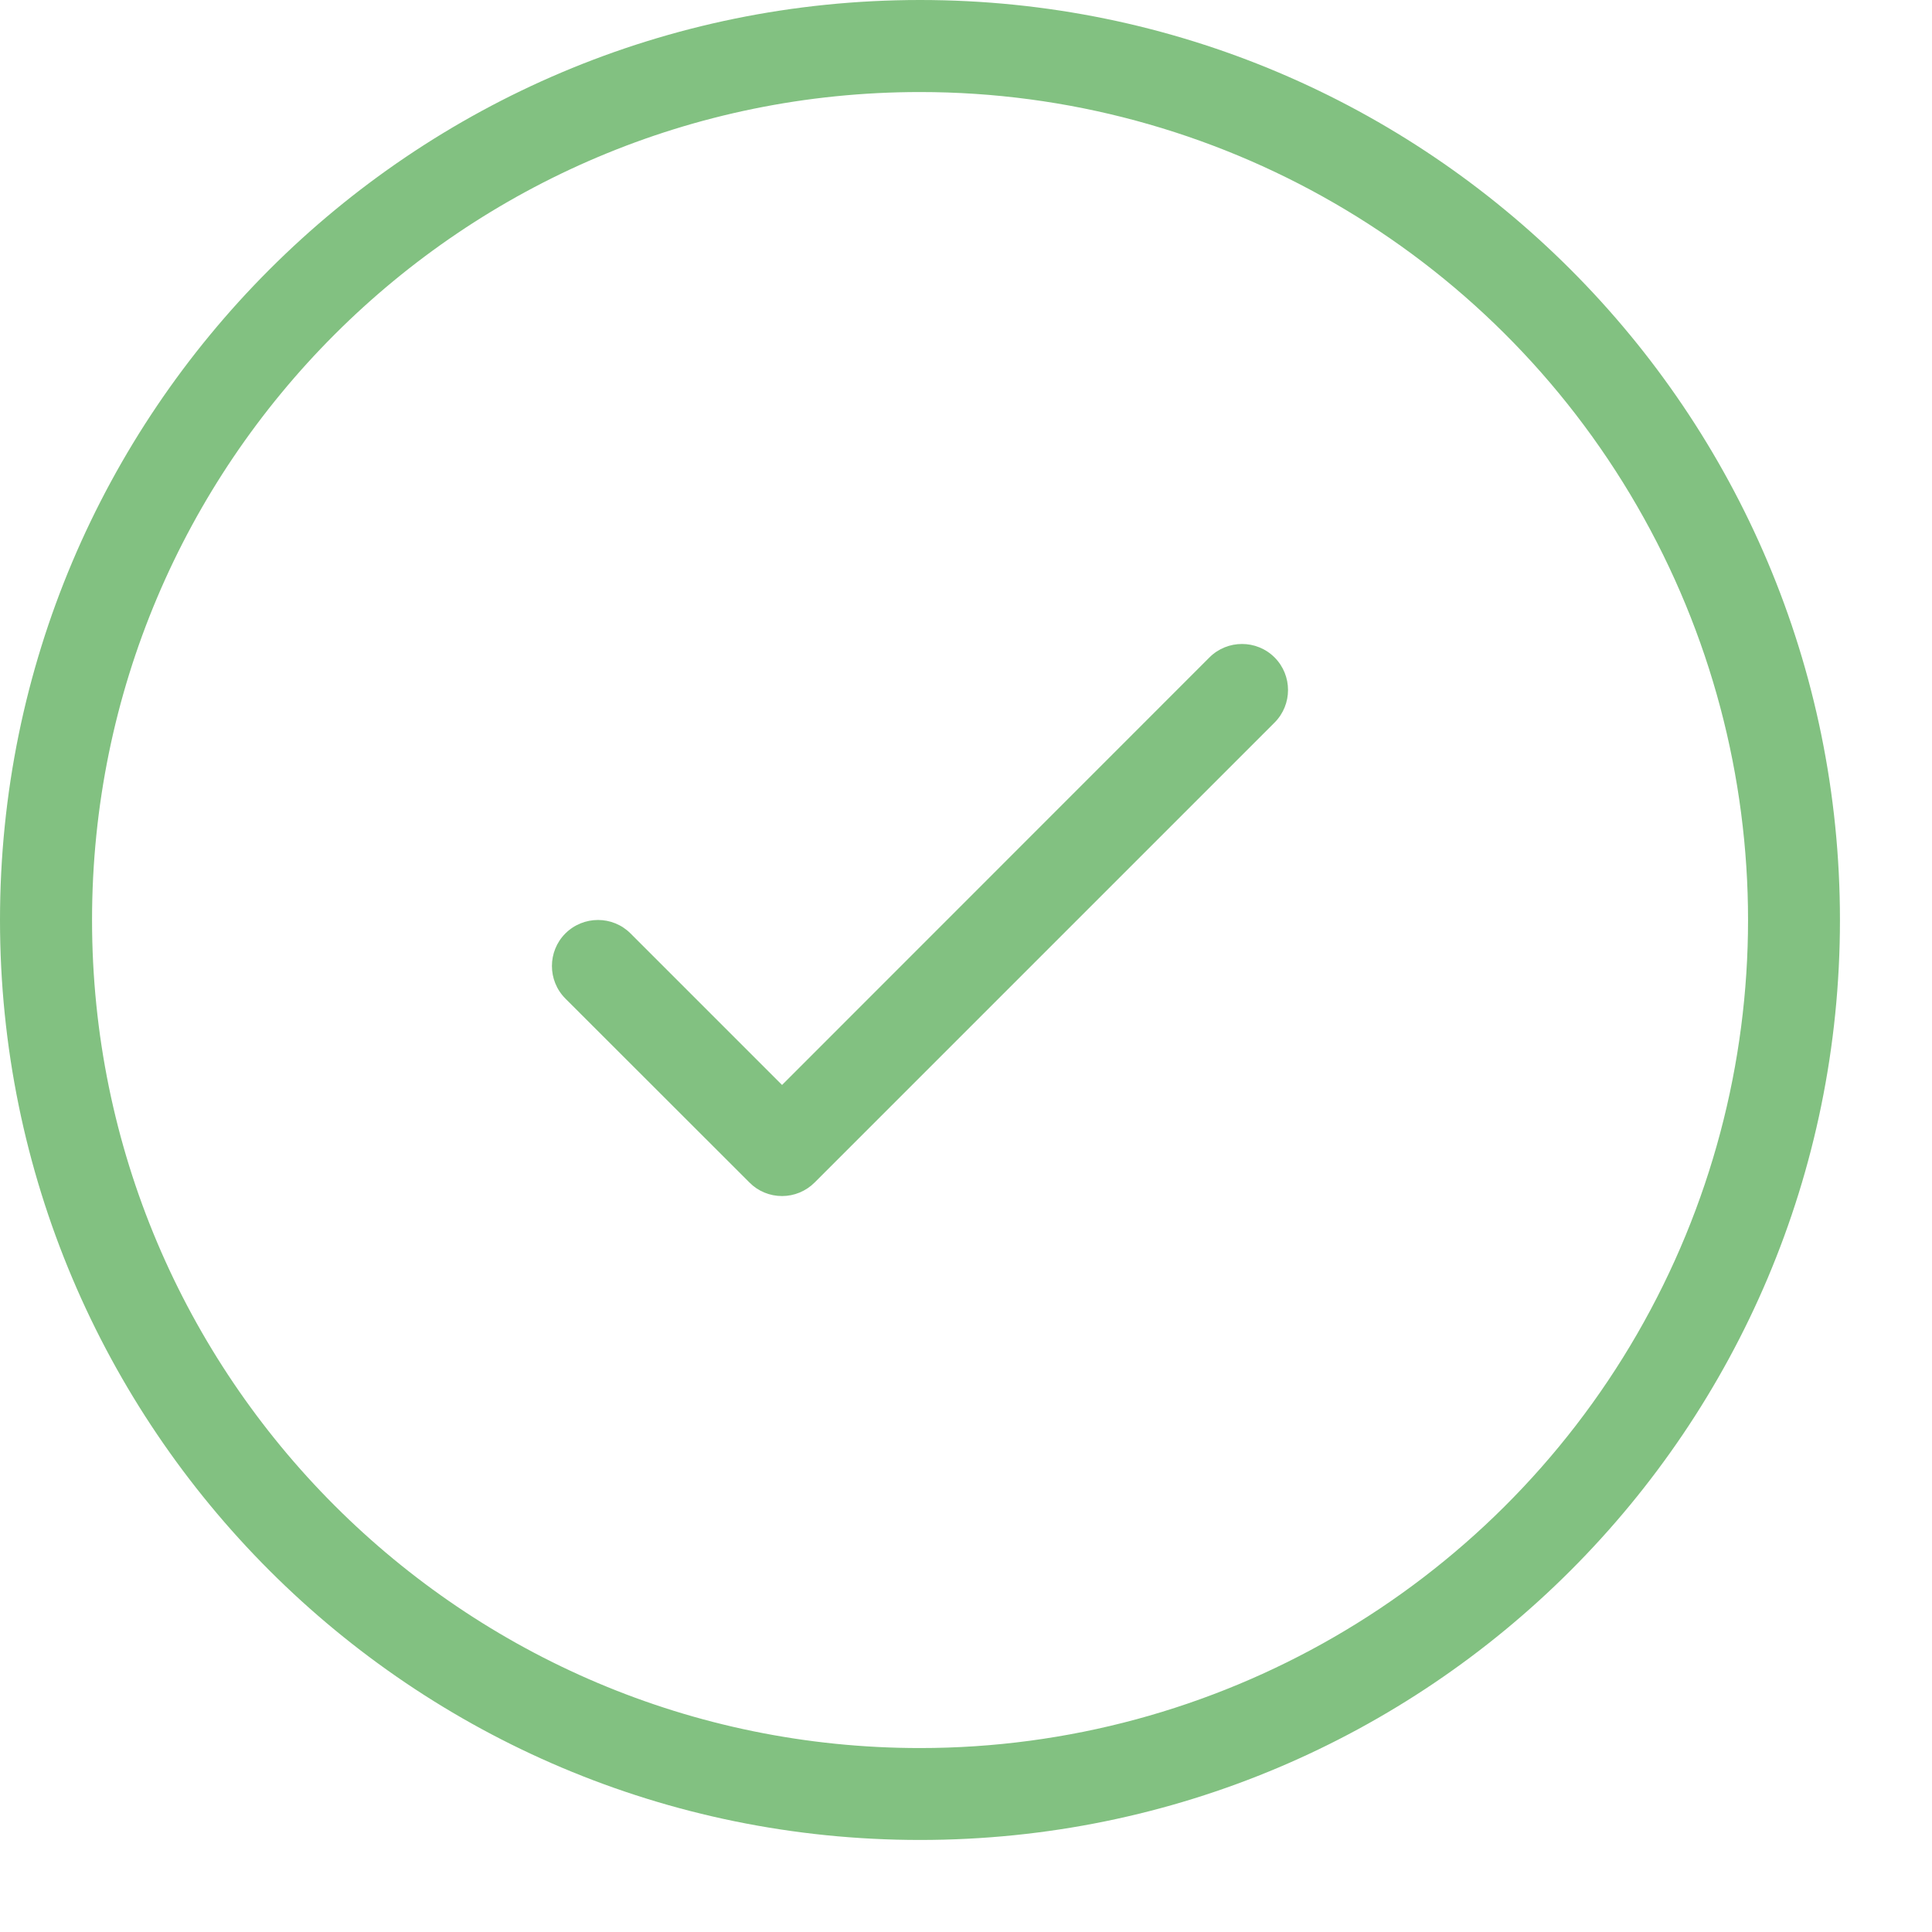 <svg width="14" height="14" viewBox="0 0 14 14" fill="none" xmlns="http://www.w3.org/2000/svg">
<path id="checkmark-circle" fill-rule="evenodd" clip-rule="evenodd" d="M6.667 13.333C2.985 13.333 0 10.349 0 6.667C0 2.985 2.985 0 6.667 0C10.349 0 13.333 2.985 13.333 6.667C13.333 10.349 10.349 13.333 6.667 13.333ZM6.667 12.667C8.81 12.667 10.791 11.523 11.863 9.667C12.935 7.81 12.935 5.523 11.863 3.667C10.791 1.81 8.81 0.667 6.667 0.667C3.353 0.667 0.667 3.353 0.667 6.667C0.667 9.98 3.353 12.667 6.667 12.667ZM8.764 4.764C8.894 4.634 9.106 4.634 9.236 4.764C9.366 4.894 9.366 5.106 9.236 5.236L5.903 8.569C5.84 8.632 5.755 8.667 5.667 8.667C5.578 8.667 5.493 8.632 5.431 8.569L4.097 7.236C3.967 7.106 3.967 6.894 4.097 6.764C4.228 6.634 4.439 6.634 4.569 6.764L5.667 7.862L8.764 4.764Z" fill="#82C181"/>
</svg>
